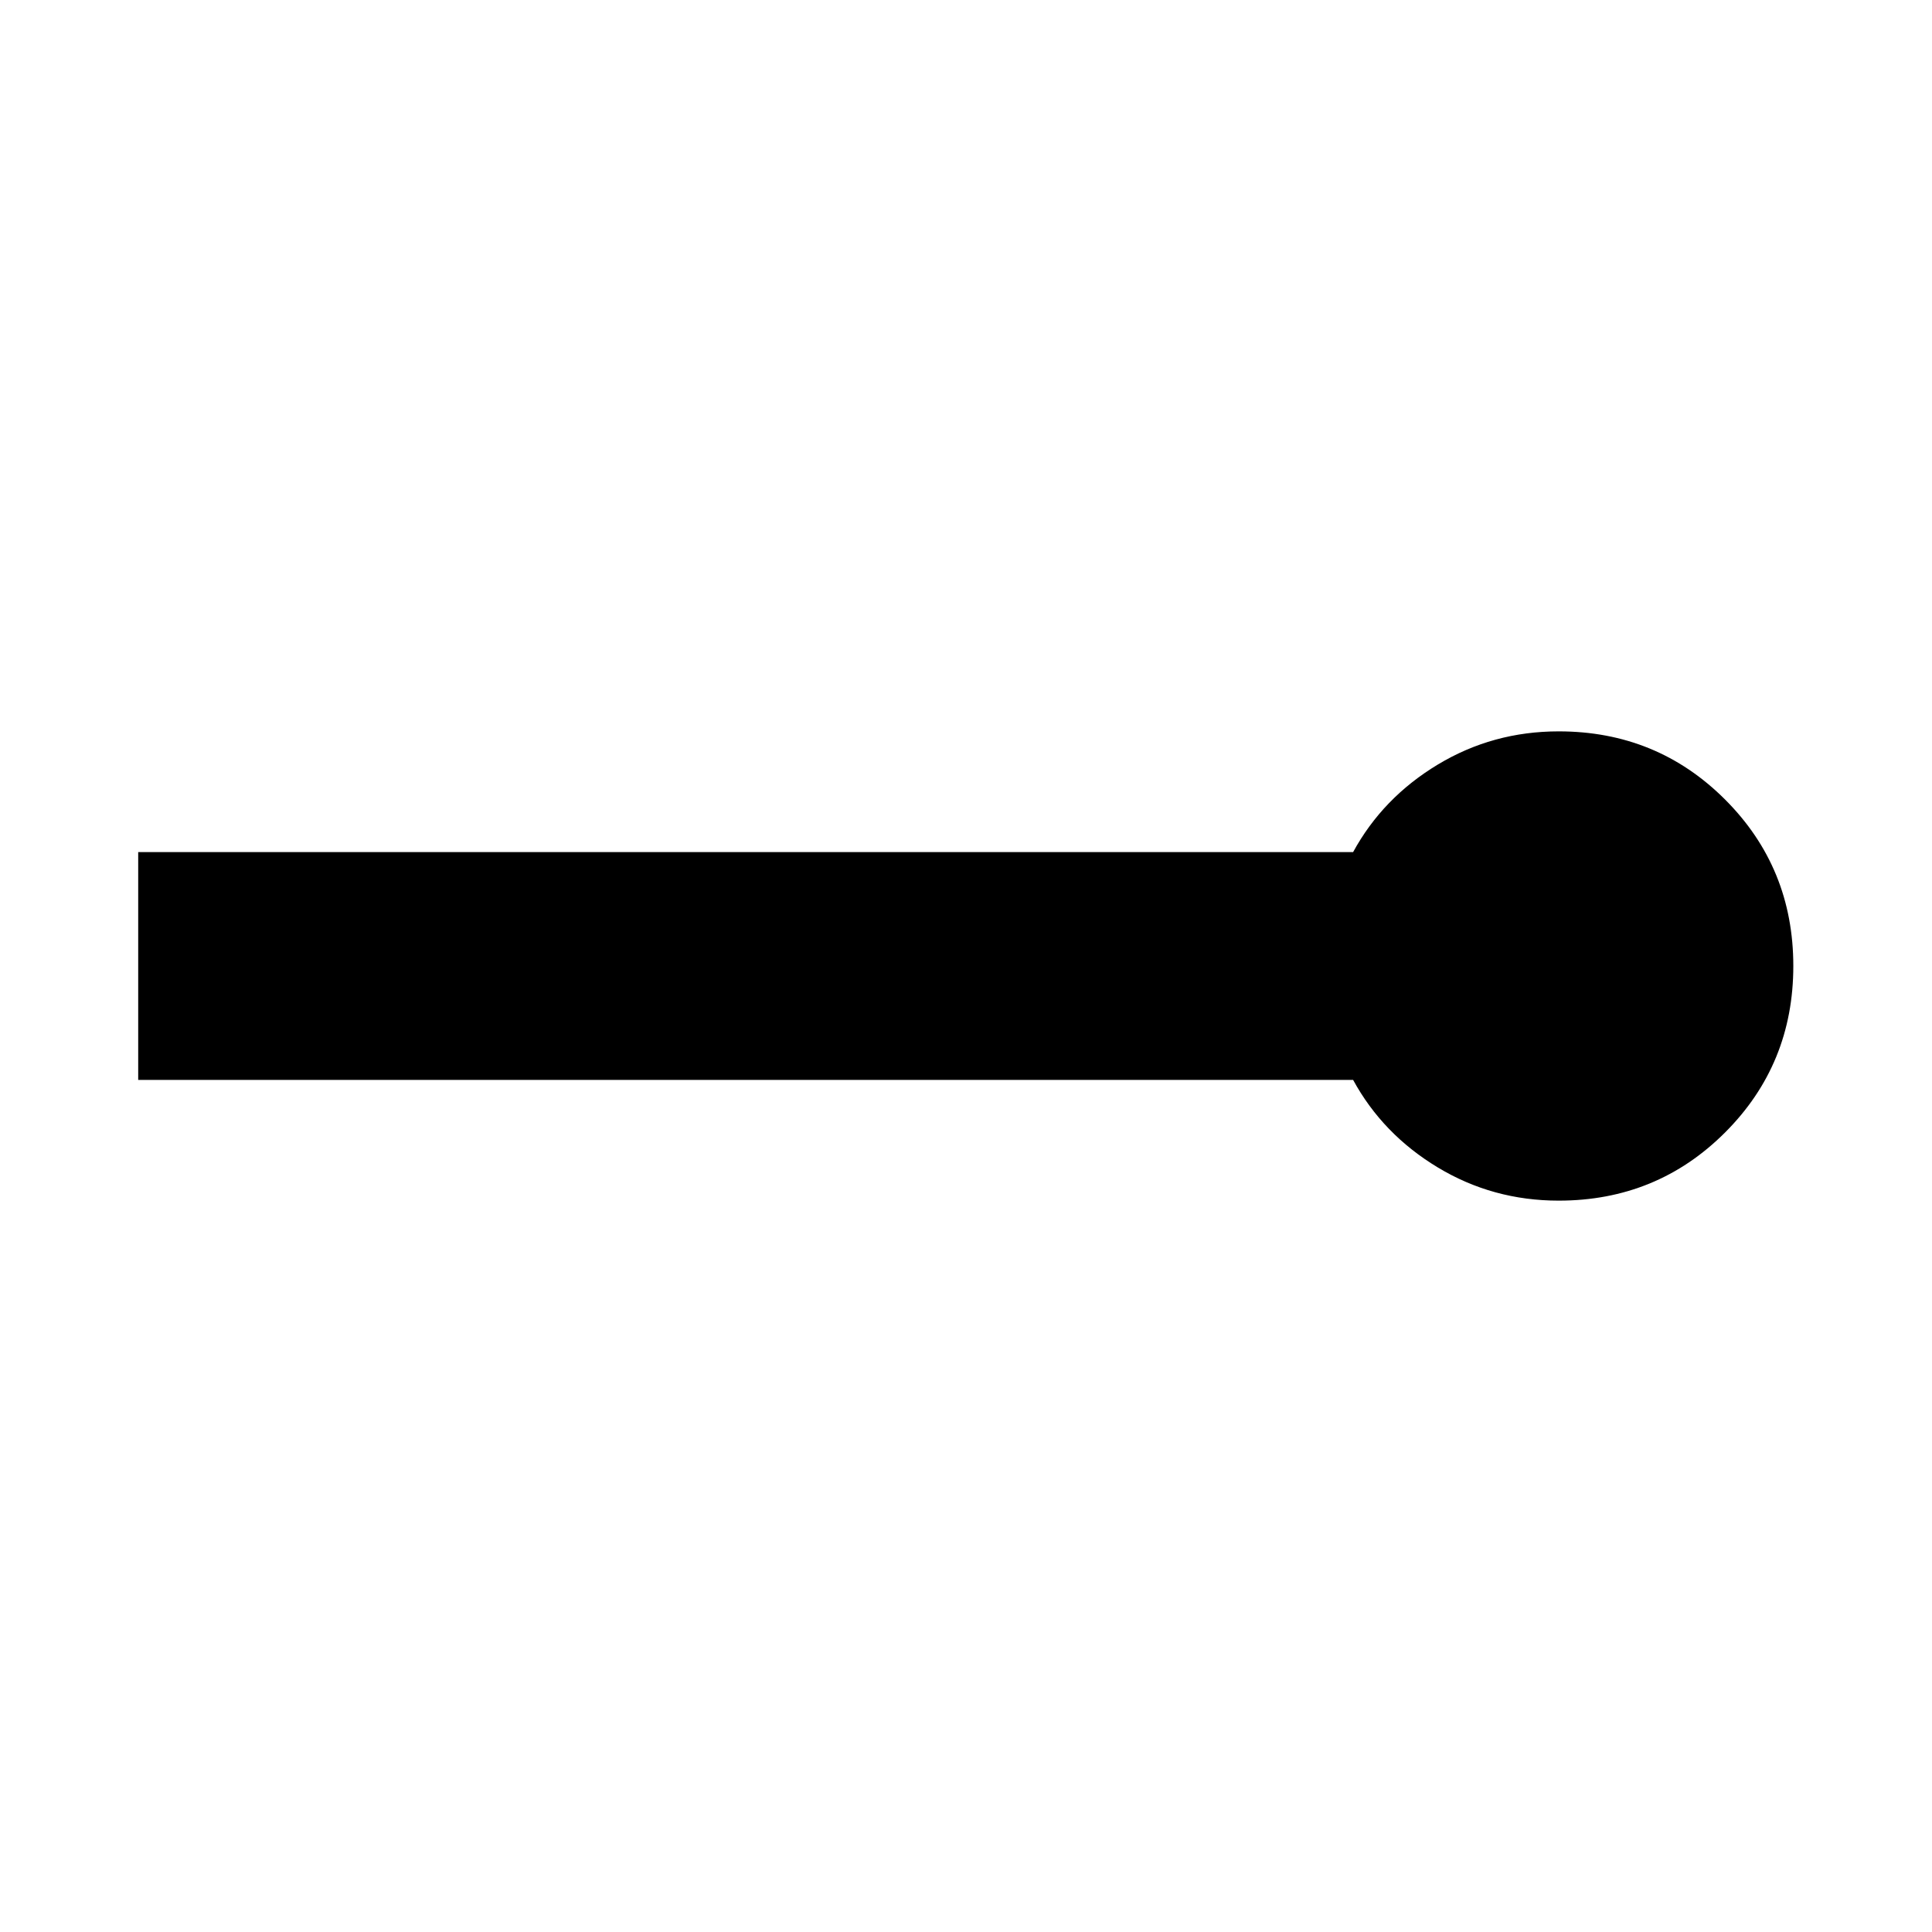 <svg xmlns="http://www.w3.org/2000/svg" height="24" viewBox="0 -960 960 960" width="24"><path d="M774.5-363.41q-32.72 0-60.08-16.5-27.35-16.5-42.07-43.5H68.67v-113.18h603.68q14.72-27 42.07-43.5 27.36-16.5 60.08-16.5 48.81 0 82.7 33.89t33.89 82.7q0 48.81-33.89 82.7t-82.7 33.89Z"/></svg>
